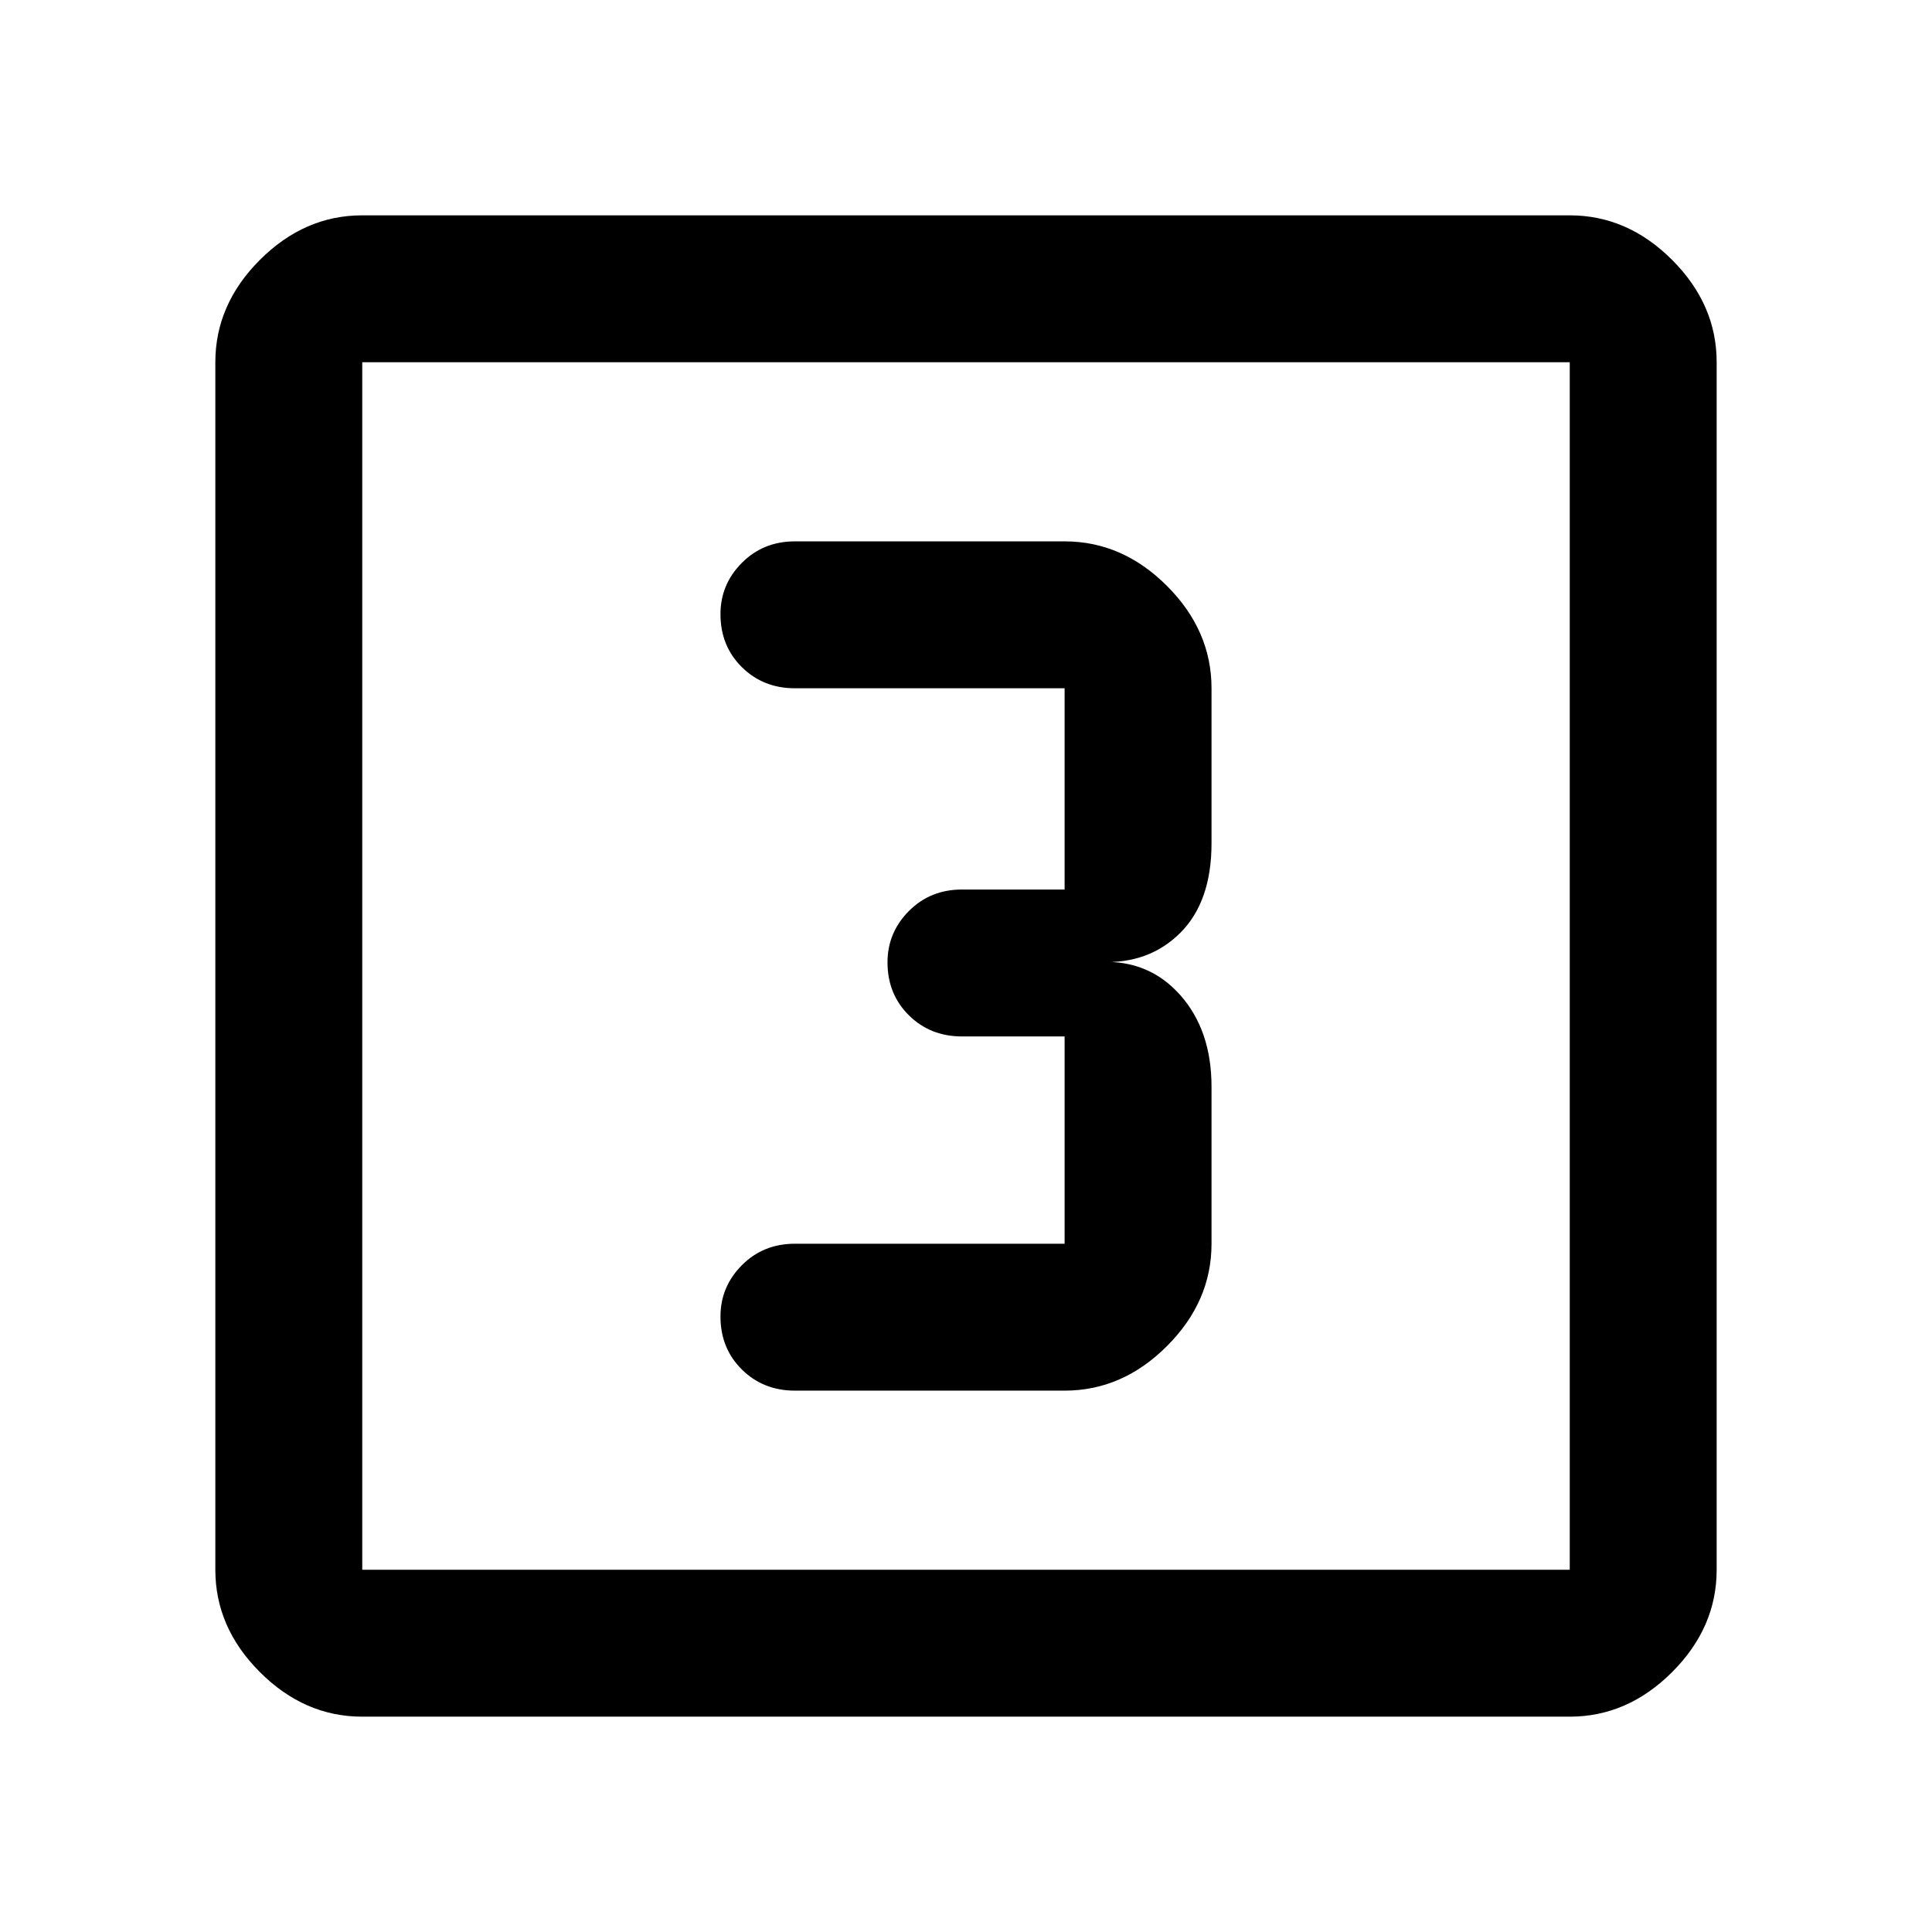 <svg xmlns="http://www.w3.org/2000/svg" height="48" viewBox="0 -960 960 960" width="48"><path d="M529-269q28.72 0 50.86-22.14Q602-313.27 602-342v-78q0-28-15.5-45.5T547-482q24 1 39.5-14.5T602-541v-77q0-28.72-22.14-50.86T529-691H395q-15.75 0-26.37 10.68Q358-669.65 358-654.82q0 15.82 10.63 26.32Q379.25-618 395-618h134v100h-51q-15.75 0-26.37 10.68Q441-496.65 441-481.82q0 15.82 10.63 26.32Q462.25-445 478-445h51v103H395q-15.75 0-26.37 10.68Q358-320.65 358-305.82q0 15.82 10.63 26.32Q379.25-269 395-269h134ZM180-107q-28.73 0-50.86-22.14Q107-151.27 107-180v-600q0-28.72 22.14-50.86Q151.27-853 180-853h600q28.72 0 50.86 22.14T853-780v600q0 28.73-22.14 50.86Q808.72-107 780-107H180Zm0-73h600v-600H180v600Zm0-600v600-600Z"/></svg>